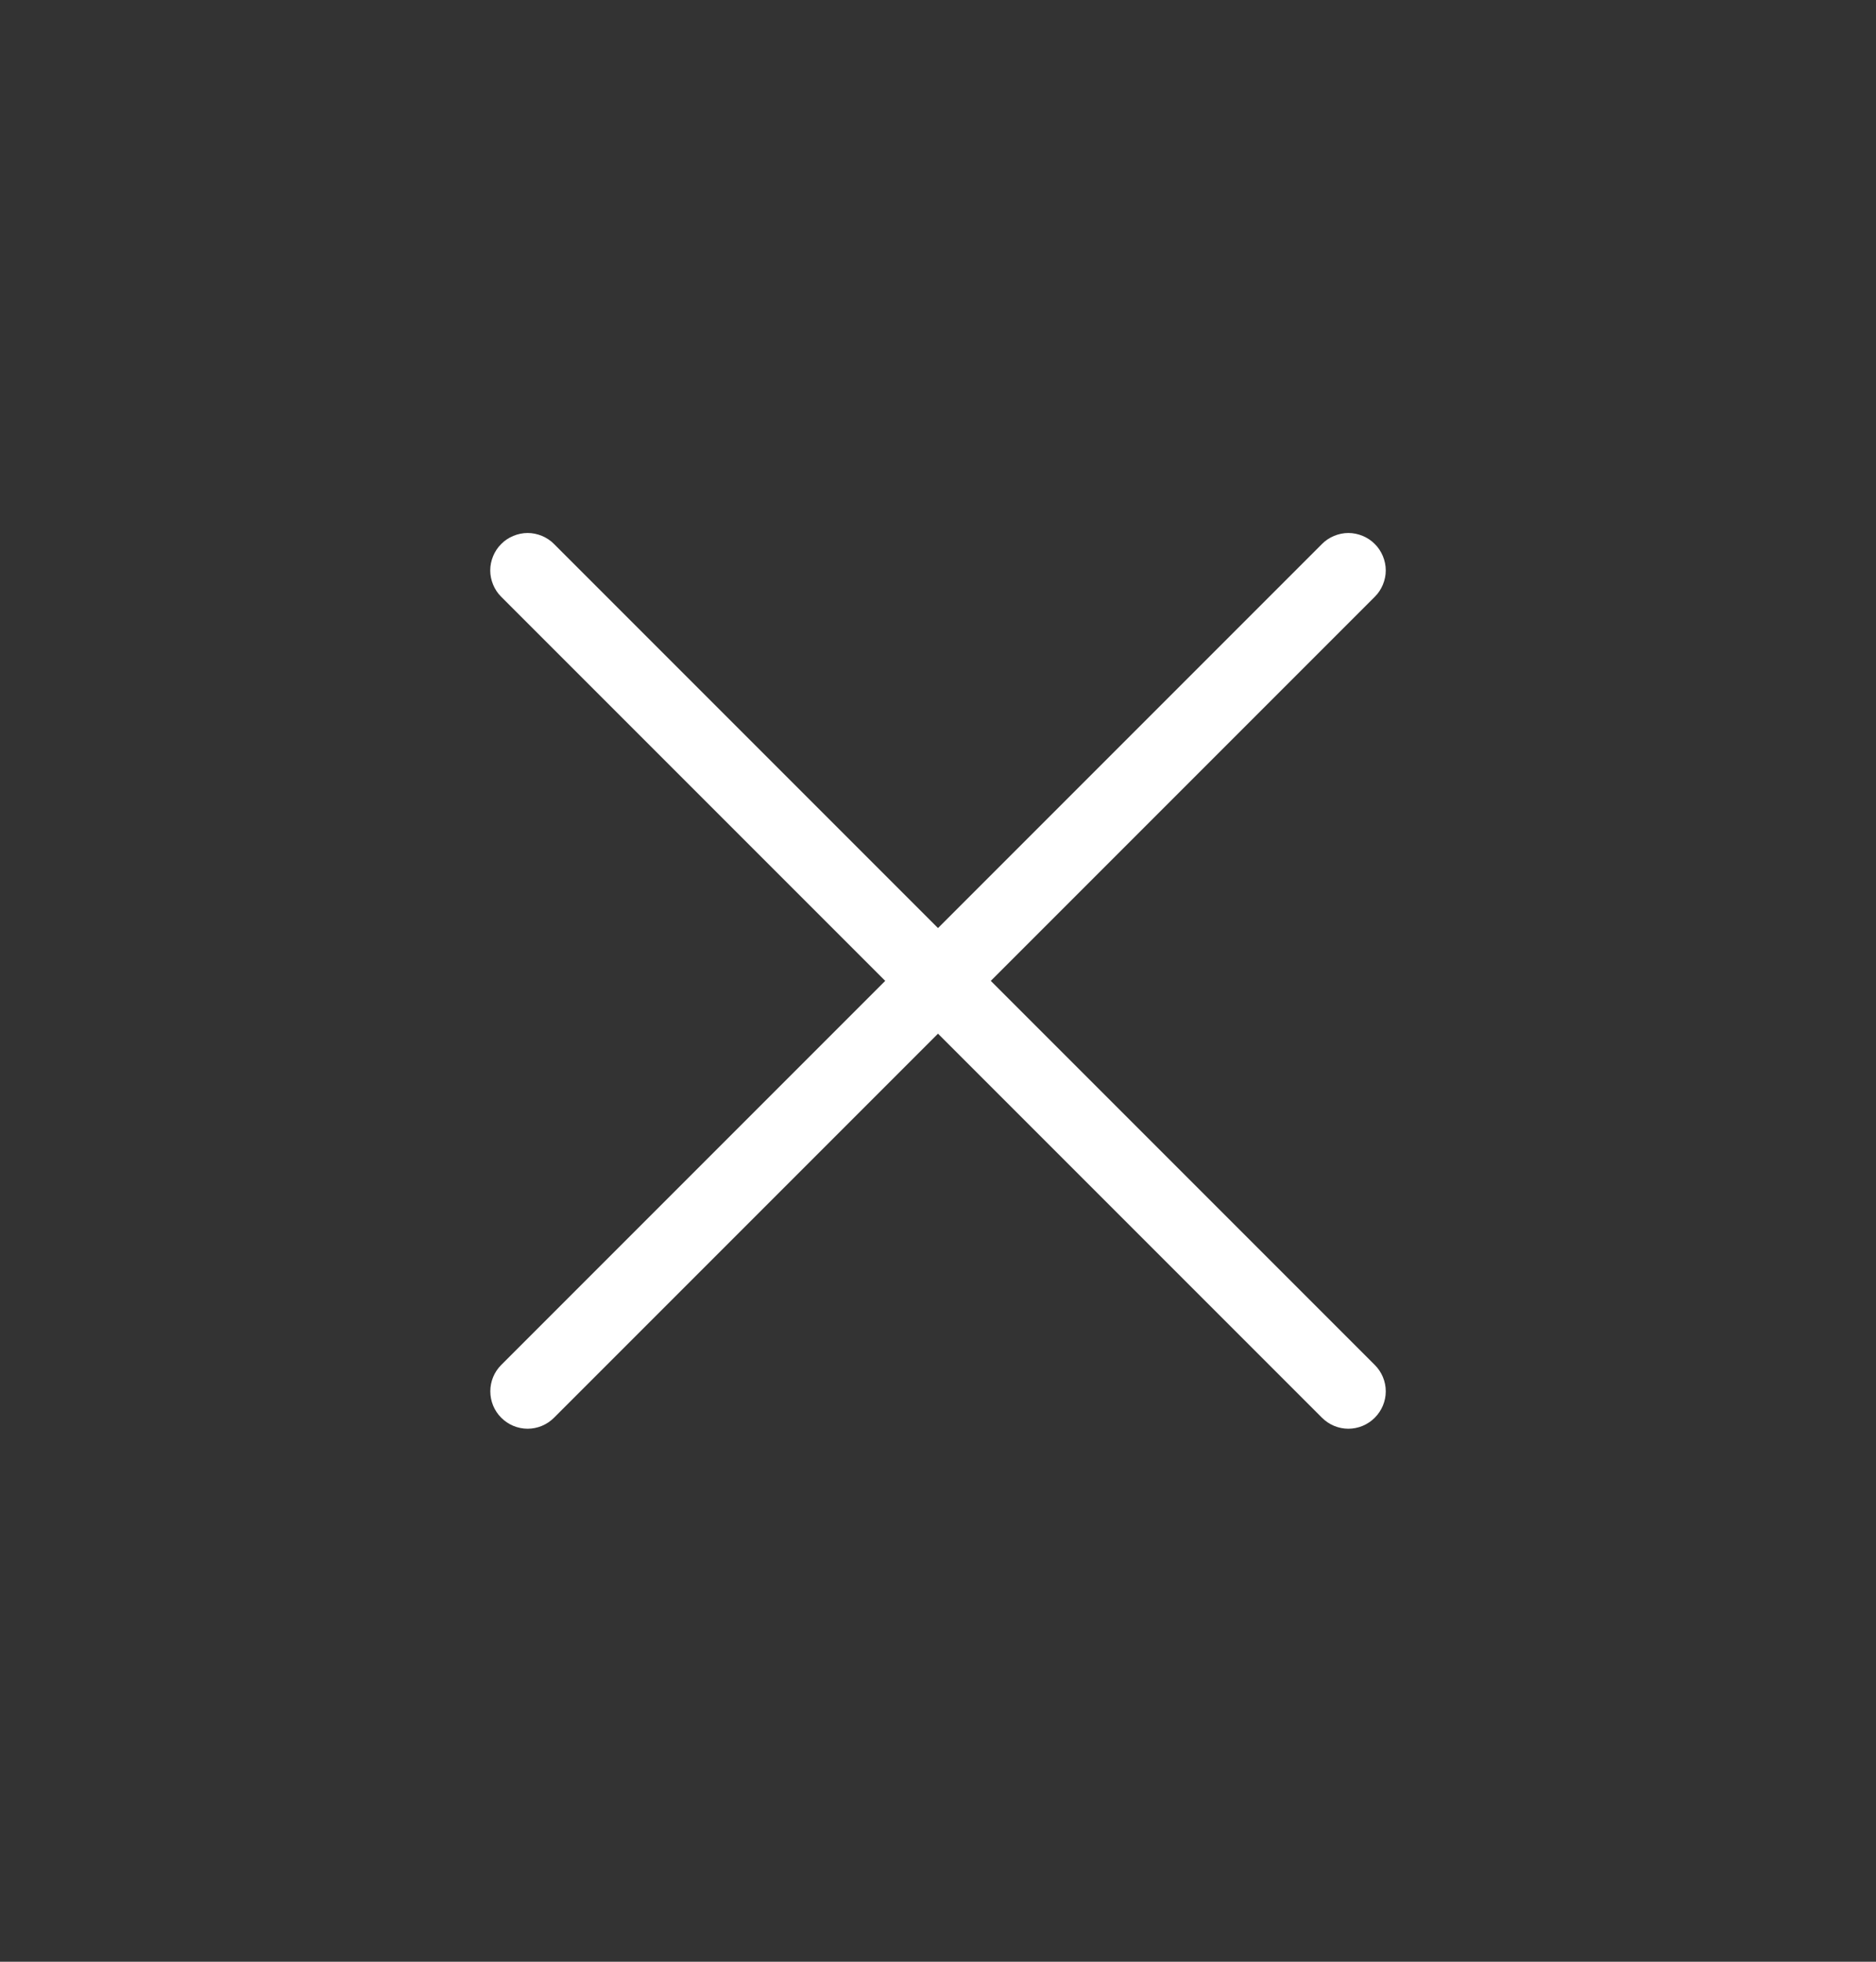<svg width="22" height="23" viewBox="0 0 22 23" fill="none" xmlns="http://www.w3.org/2000/svg">
<rect x="0" y="0" width="22" height="23" fill="#333333" stroke="none"/>
<path fill-rule="evenodd" clip-rule="evenodd" d="M16.122 6.378C16.163 6.418 16.195 6.467 16.217 6.52C16.239 6.573 16.251 6.63 16.251 6.688C16.251 6.745 16.239 6.802 16.217 6.855C16.195 6.908 16.163 6.957 16.122 6.997L6.497 16.622C6.415 16.704 6.304 16.751 6.188 16.751C6.071 16.751 5.96 16.704 5.878 16.622C5.796 16.54 5.75 16.429 5.75 16.312C5.75 16.196 5.796 16.085 5.878 16.003L15.503 6.378C15.543 6.337 15.592 6.305 15.645 6.283C15.698 6.261 15.755 6.249 15.812 6.249C15.87 6.249 15.927 6.261 15.98 6.283C16.033 6.305 16.082 6.337 16.122 6.378Z" fill="white"/>
<path fill-rule="evenodd" clip-rule="evenodd" d="M5.878 6.378C5.837 6.418 5.805 6.467 5.783 6.52C5.761 6.573 5.749 6.63 5.749 6.688C5.749 6.745 5.761 6.802 5.783 6.855C5.805 6.908 5.837 6.957 5.878 6.997L15.503 16.622C15.585 16.704 15.696 16.751 15.812 16.751C15.929 16.751 16.04 16.704 16.122 16.622C16.204 16.54 16.251 16.429 16.251 16.312C16.251 16.196 16.204 16.085 16.122 16.003L6.497 6.378C6.457 6.337 6.408 6.305 6.355 6.283C6.302 6.261 6.245 6.249 6.188 6.249C6.13 6.249 6.073 6.261 6.02 6.283C5.967 6.305 5.918 6.337 5.878 6.378Z" fill="white"/>
</svg>
